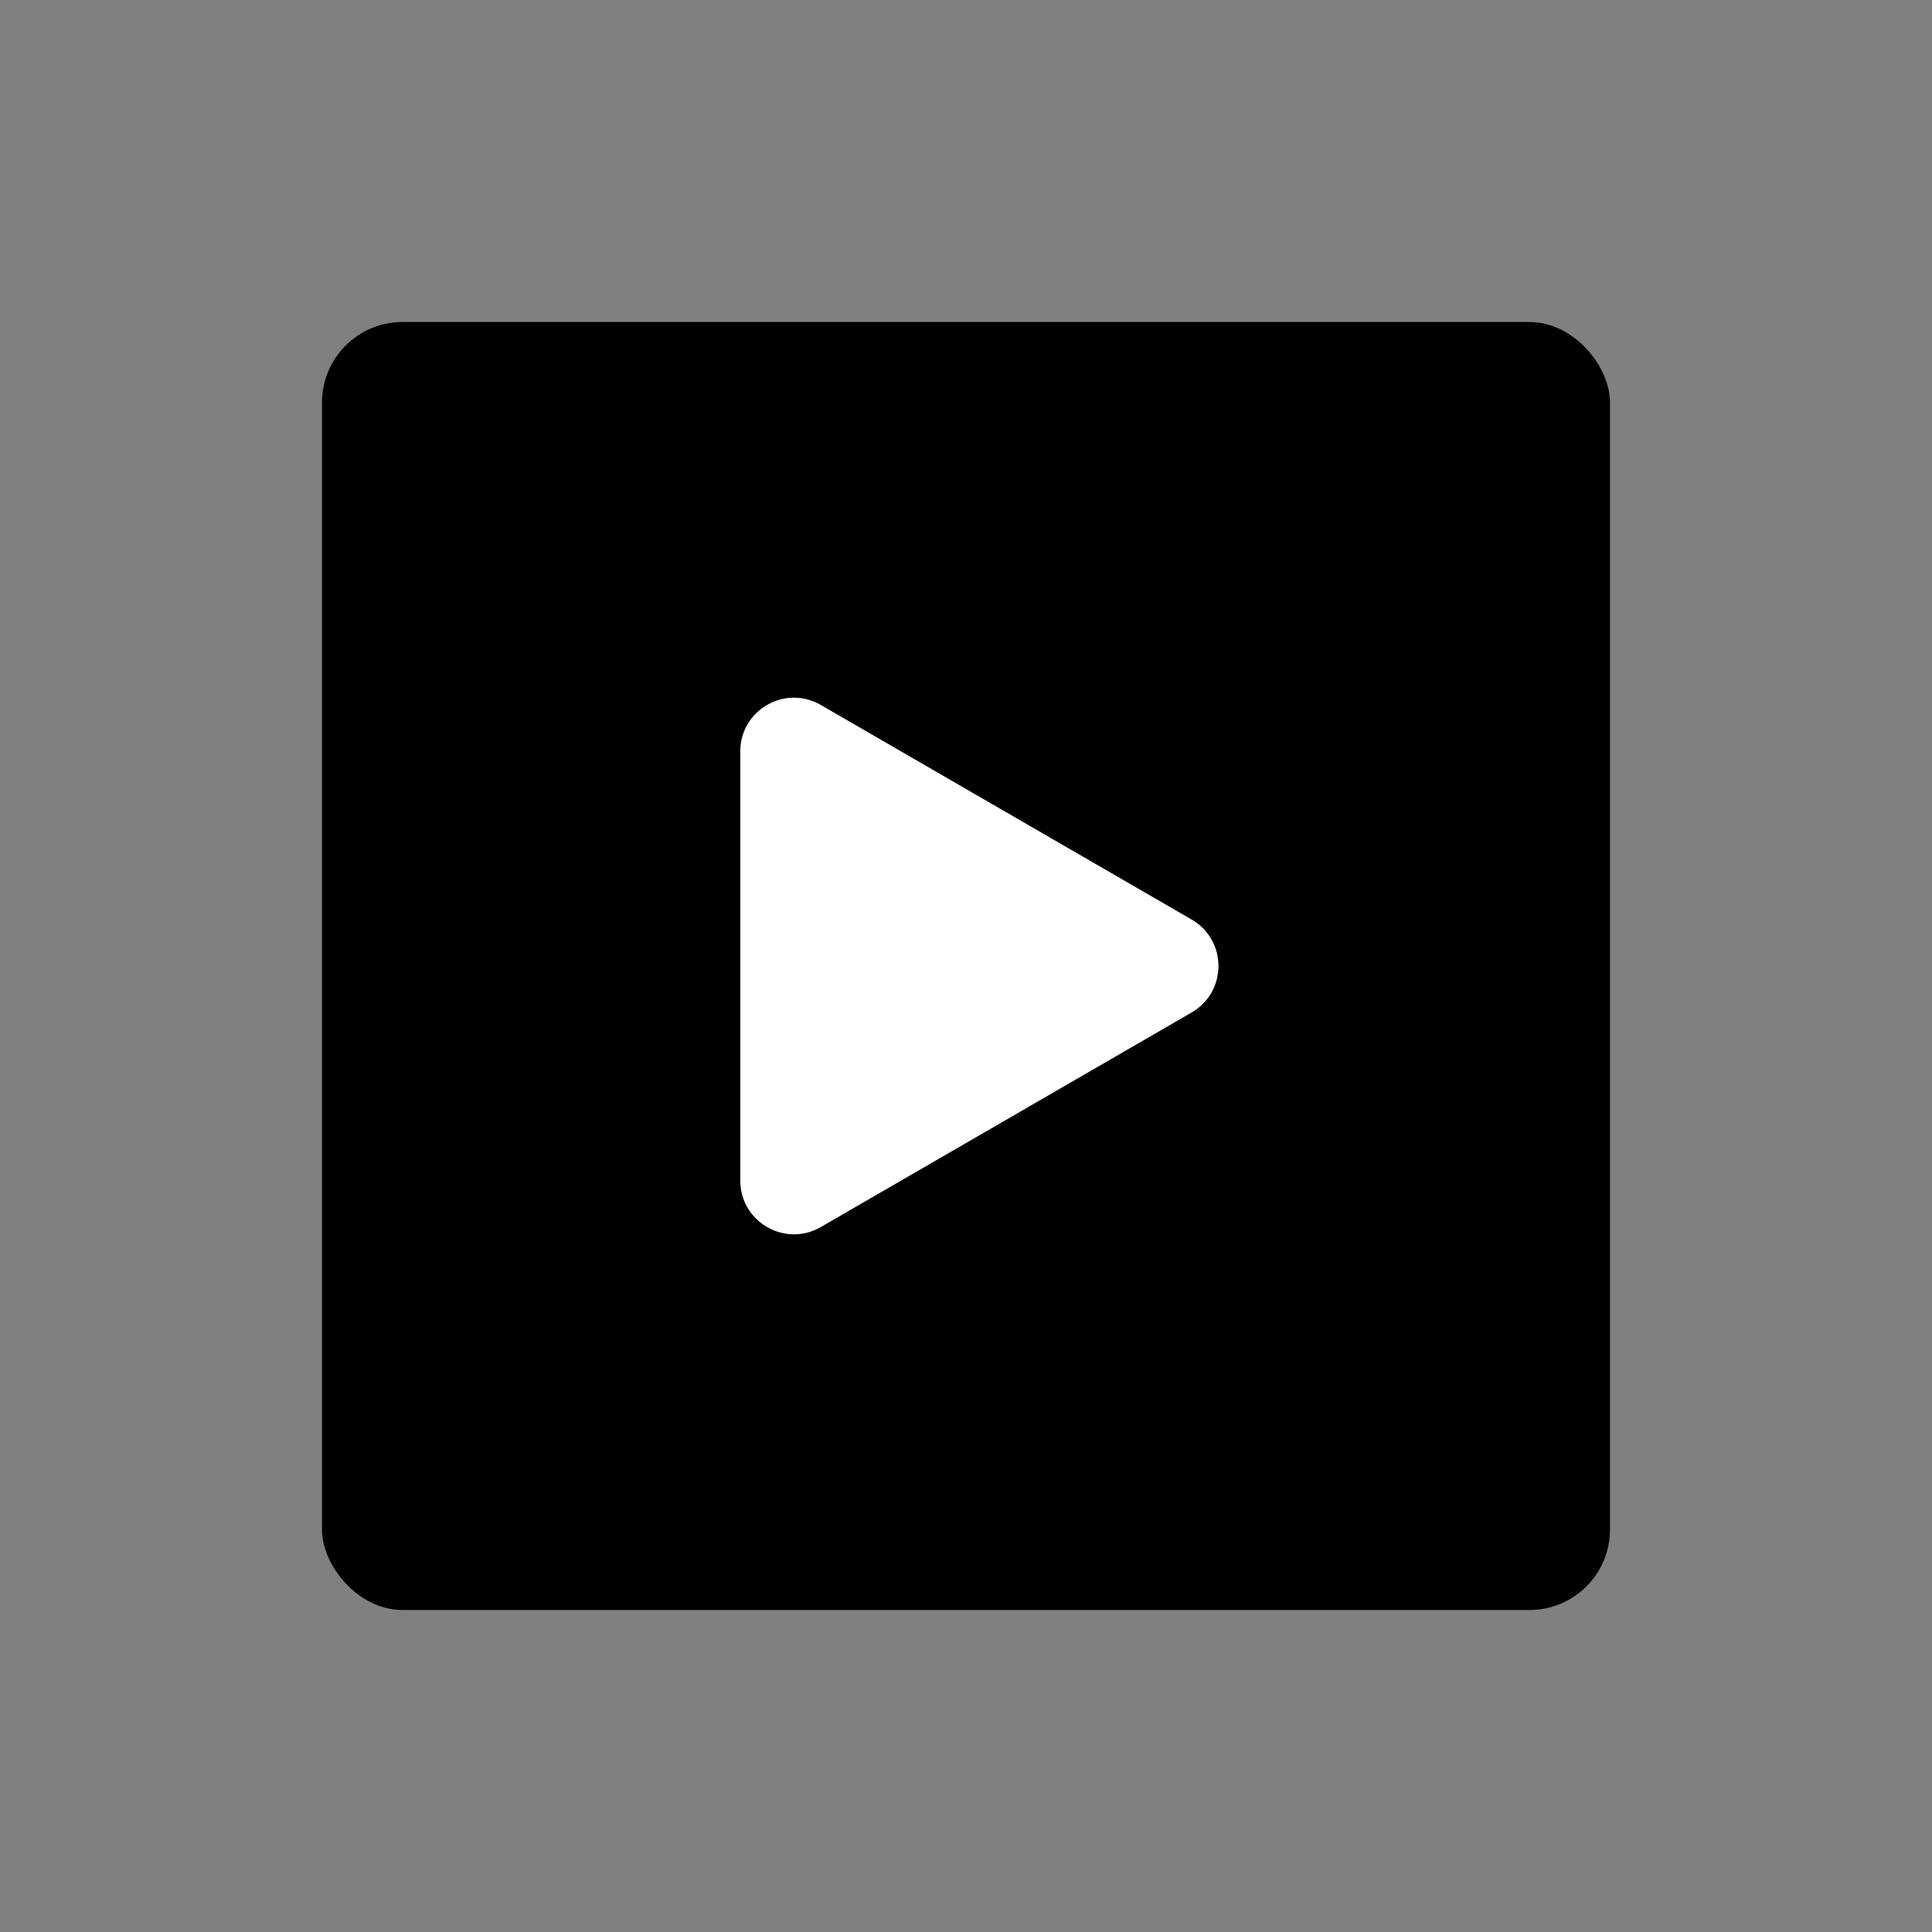 <svg xmlns="http://www.w3.org/2000/svg" viewBox="0 0 864 864"><rect x="0" y="0" width="864" height="864" fill="#808080" stroke="none"/><rect width="576" height="576" x="144" y="144" rx="36" ry="36"/><path fill="#fff" d="M355.1 534c-2.44 0-6.04-1.92-6.04-6.04V336.04c0-4.12 3.6-6.04 6.04-6.04 1.02 0 1.99.28 2.97.84l165.84 95.96c2.61 1.51 3 3.9 3 5.19s-.39 3.69-3 5.19l-165.84 95.96c-.98.57-1.95.84-2.97.84Z"/><path fill="#fff" d="M367.06 356.85 496.94 432l-129.88 75.15V356.84M355.1 312c-12.54 0-24.04 10.02-24.04 24.04v191.92c0 14.01 11.5 24.04 24.04 24.04 4 0 8.11-1.02 11.98-3.26l165.84-95.96c15.97-9.24 15.97-32.3 0-41.55l-165.84-95.96c-3.87-2.24-7.98-3.26-11.98-3.26Z"/></svg>